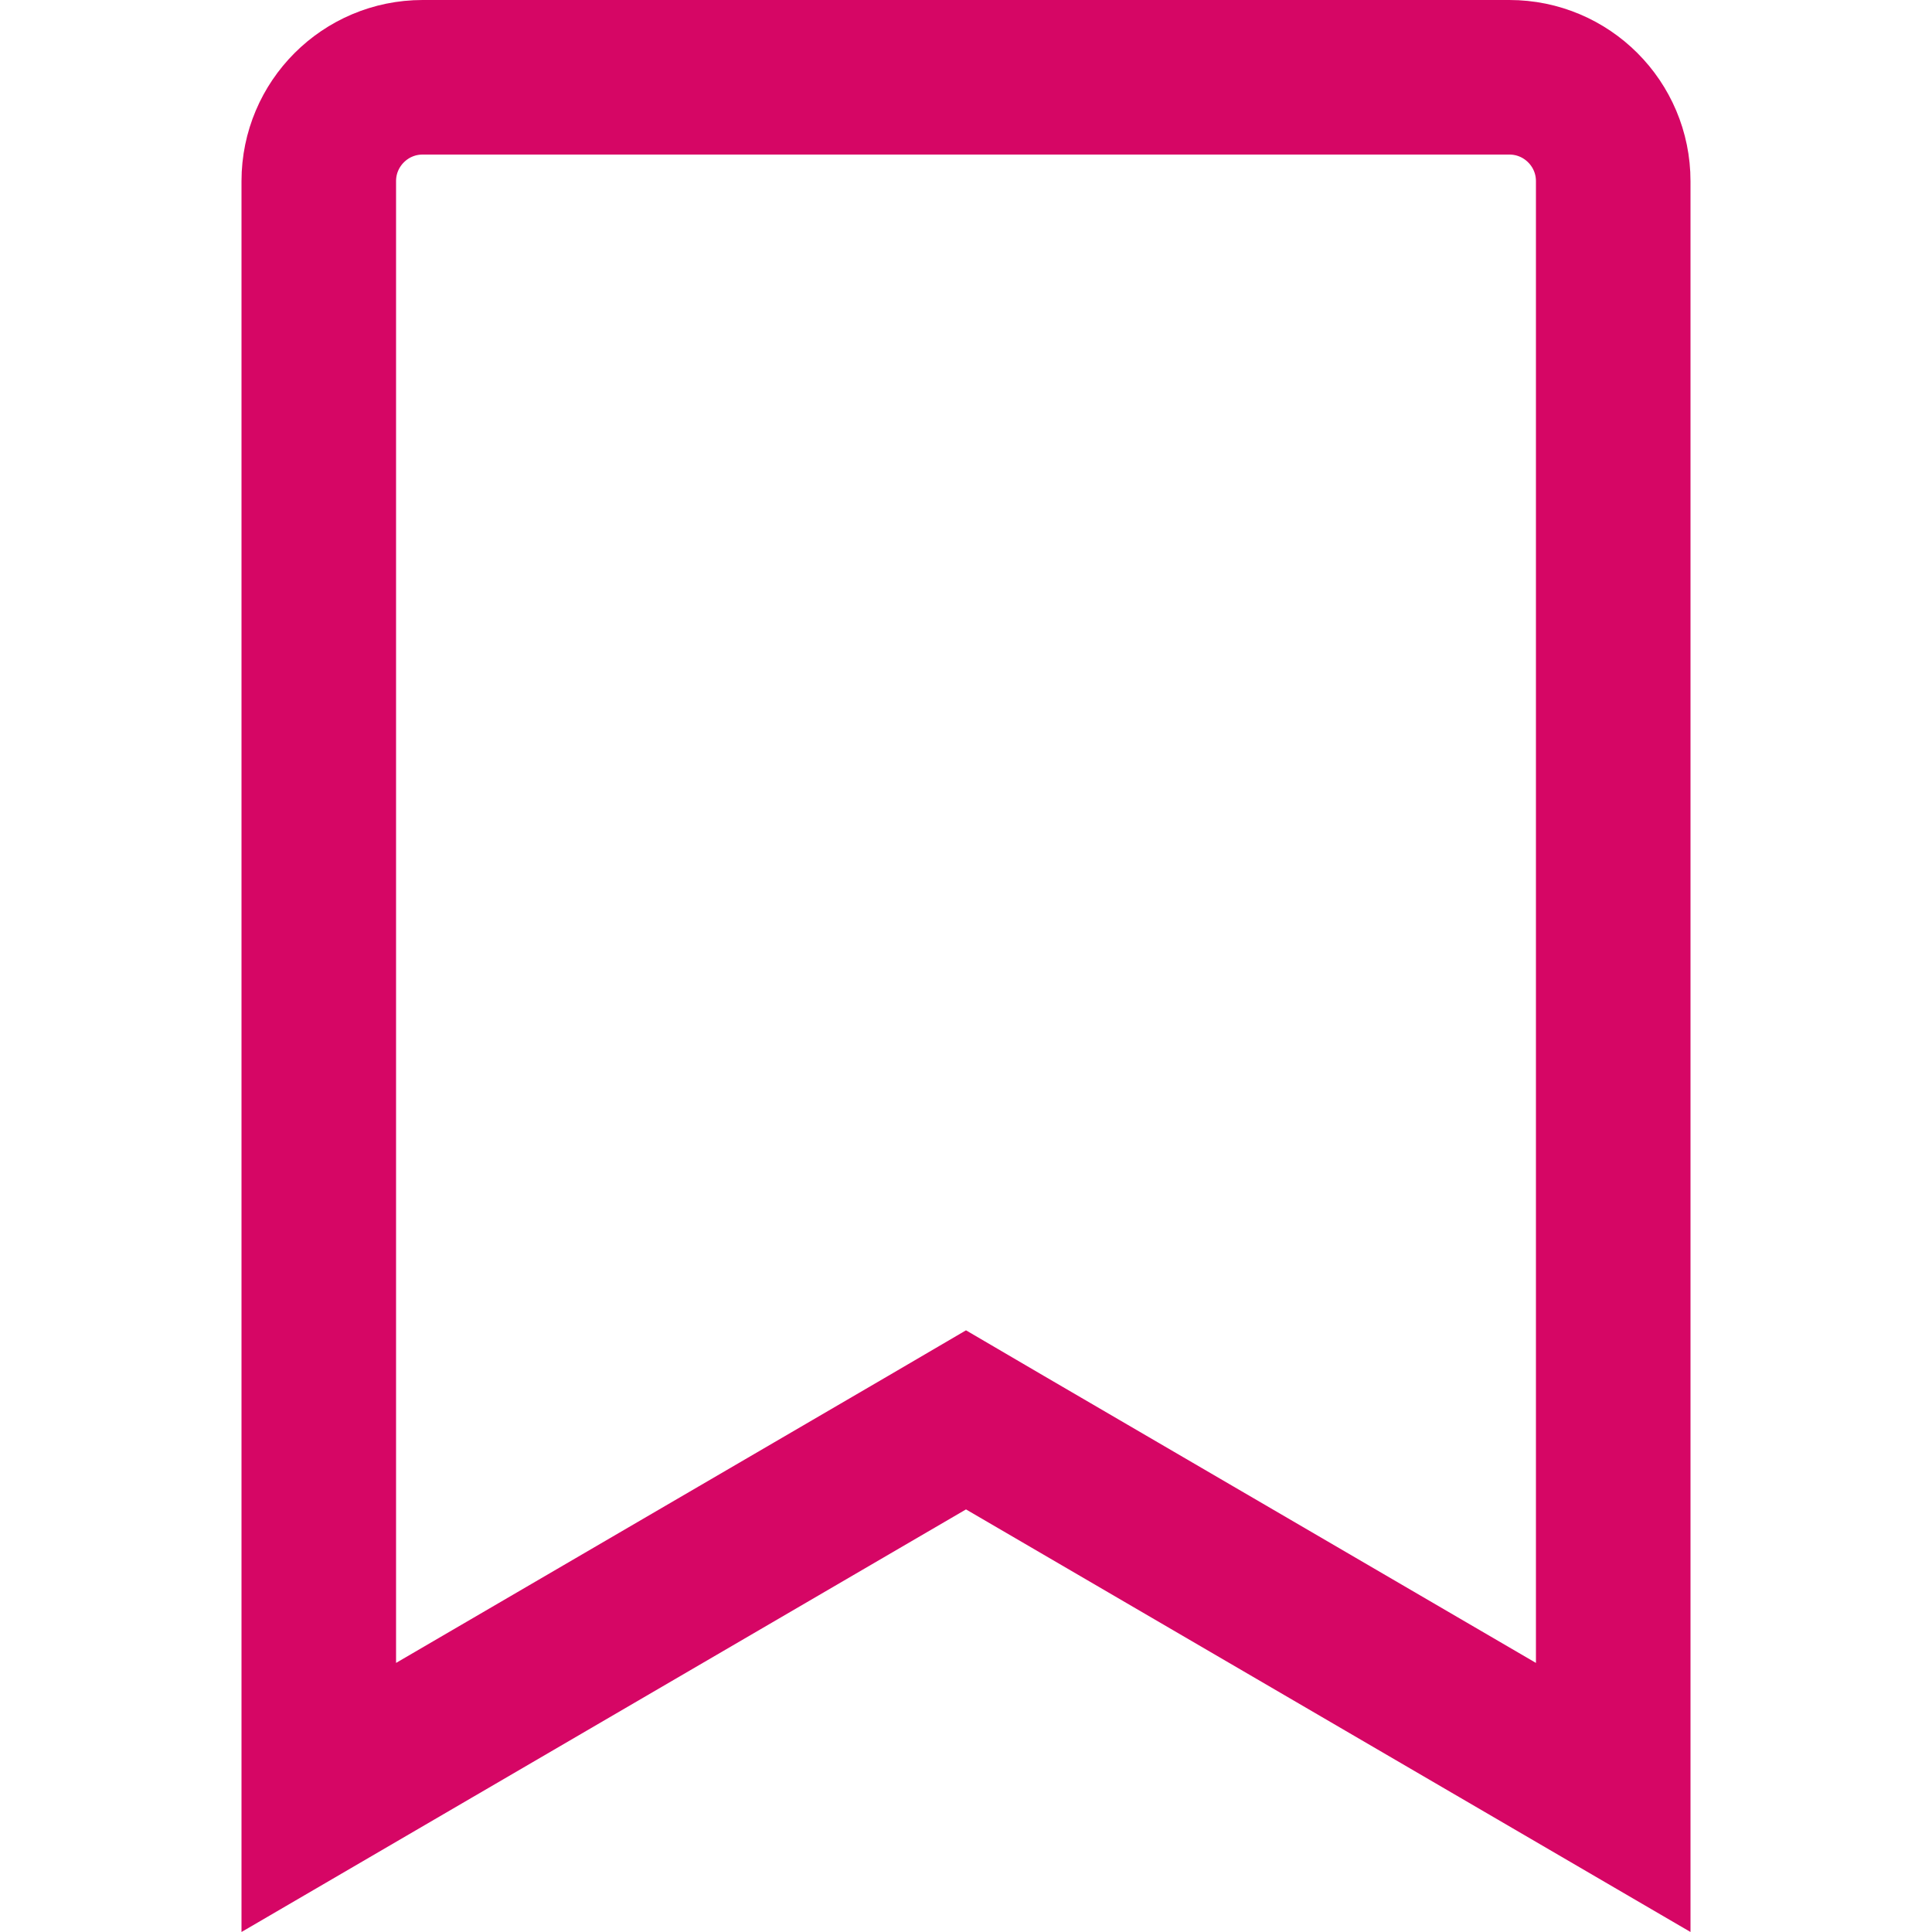 <svg width="25" height="25" viewBox="0 0 25 25" fill="none" xmlns="http://www.w3.org/2000/svg">
<path d="M4.125 23.259V2.344C4.125 1.602 4.727 1 5.469 1H19.531C20.273 1 20.875 1.602 20.875 2.344V23.259L13.004 18.668L12.5 18.373L11.996 18.668L4.125 23.259Z" stroke="#D60665" stroke-width="2"/>
</svg>
